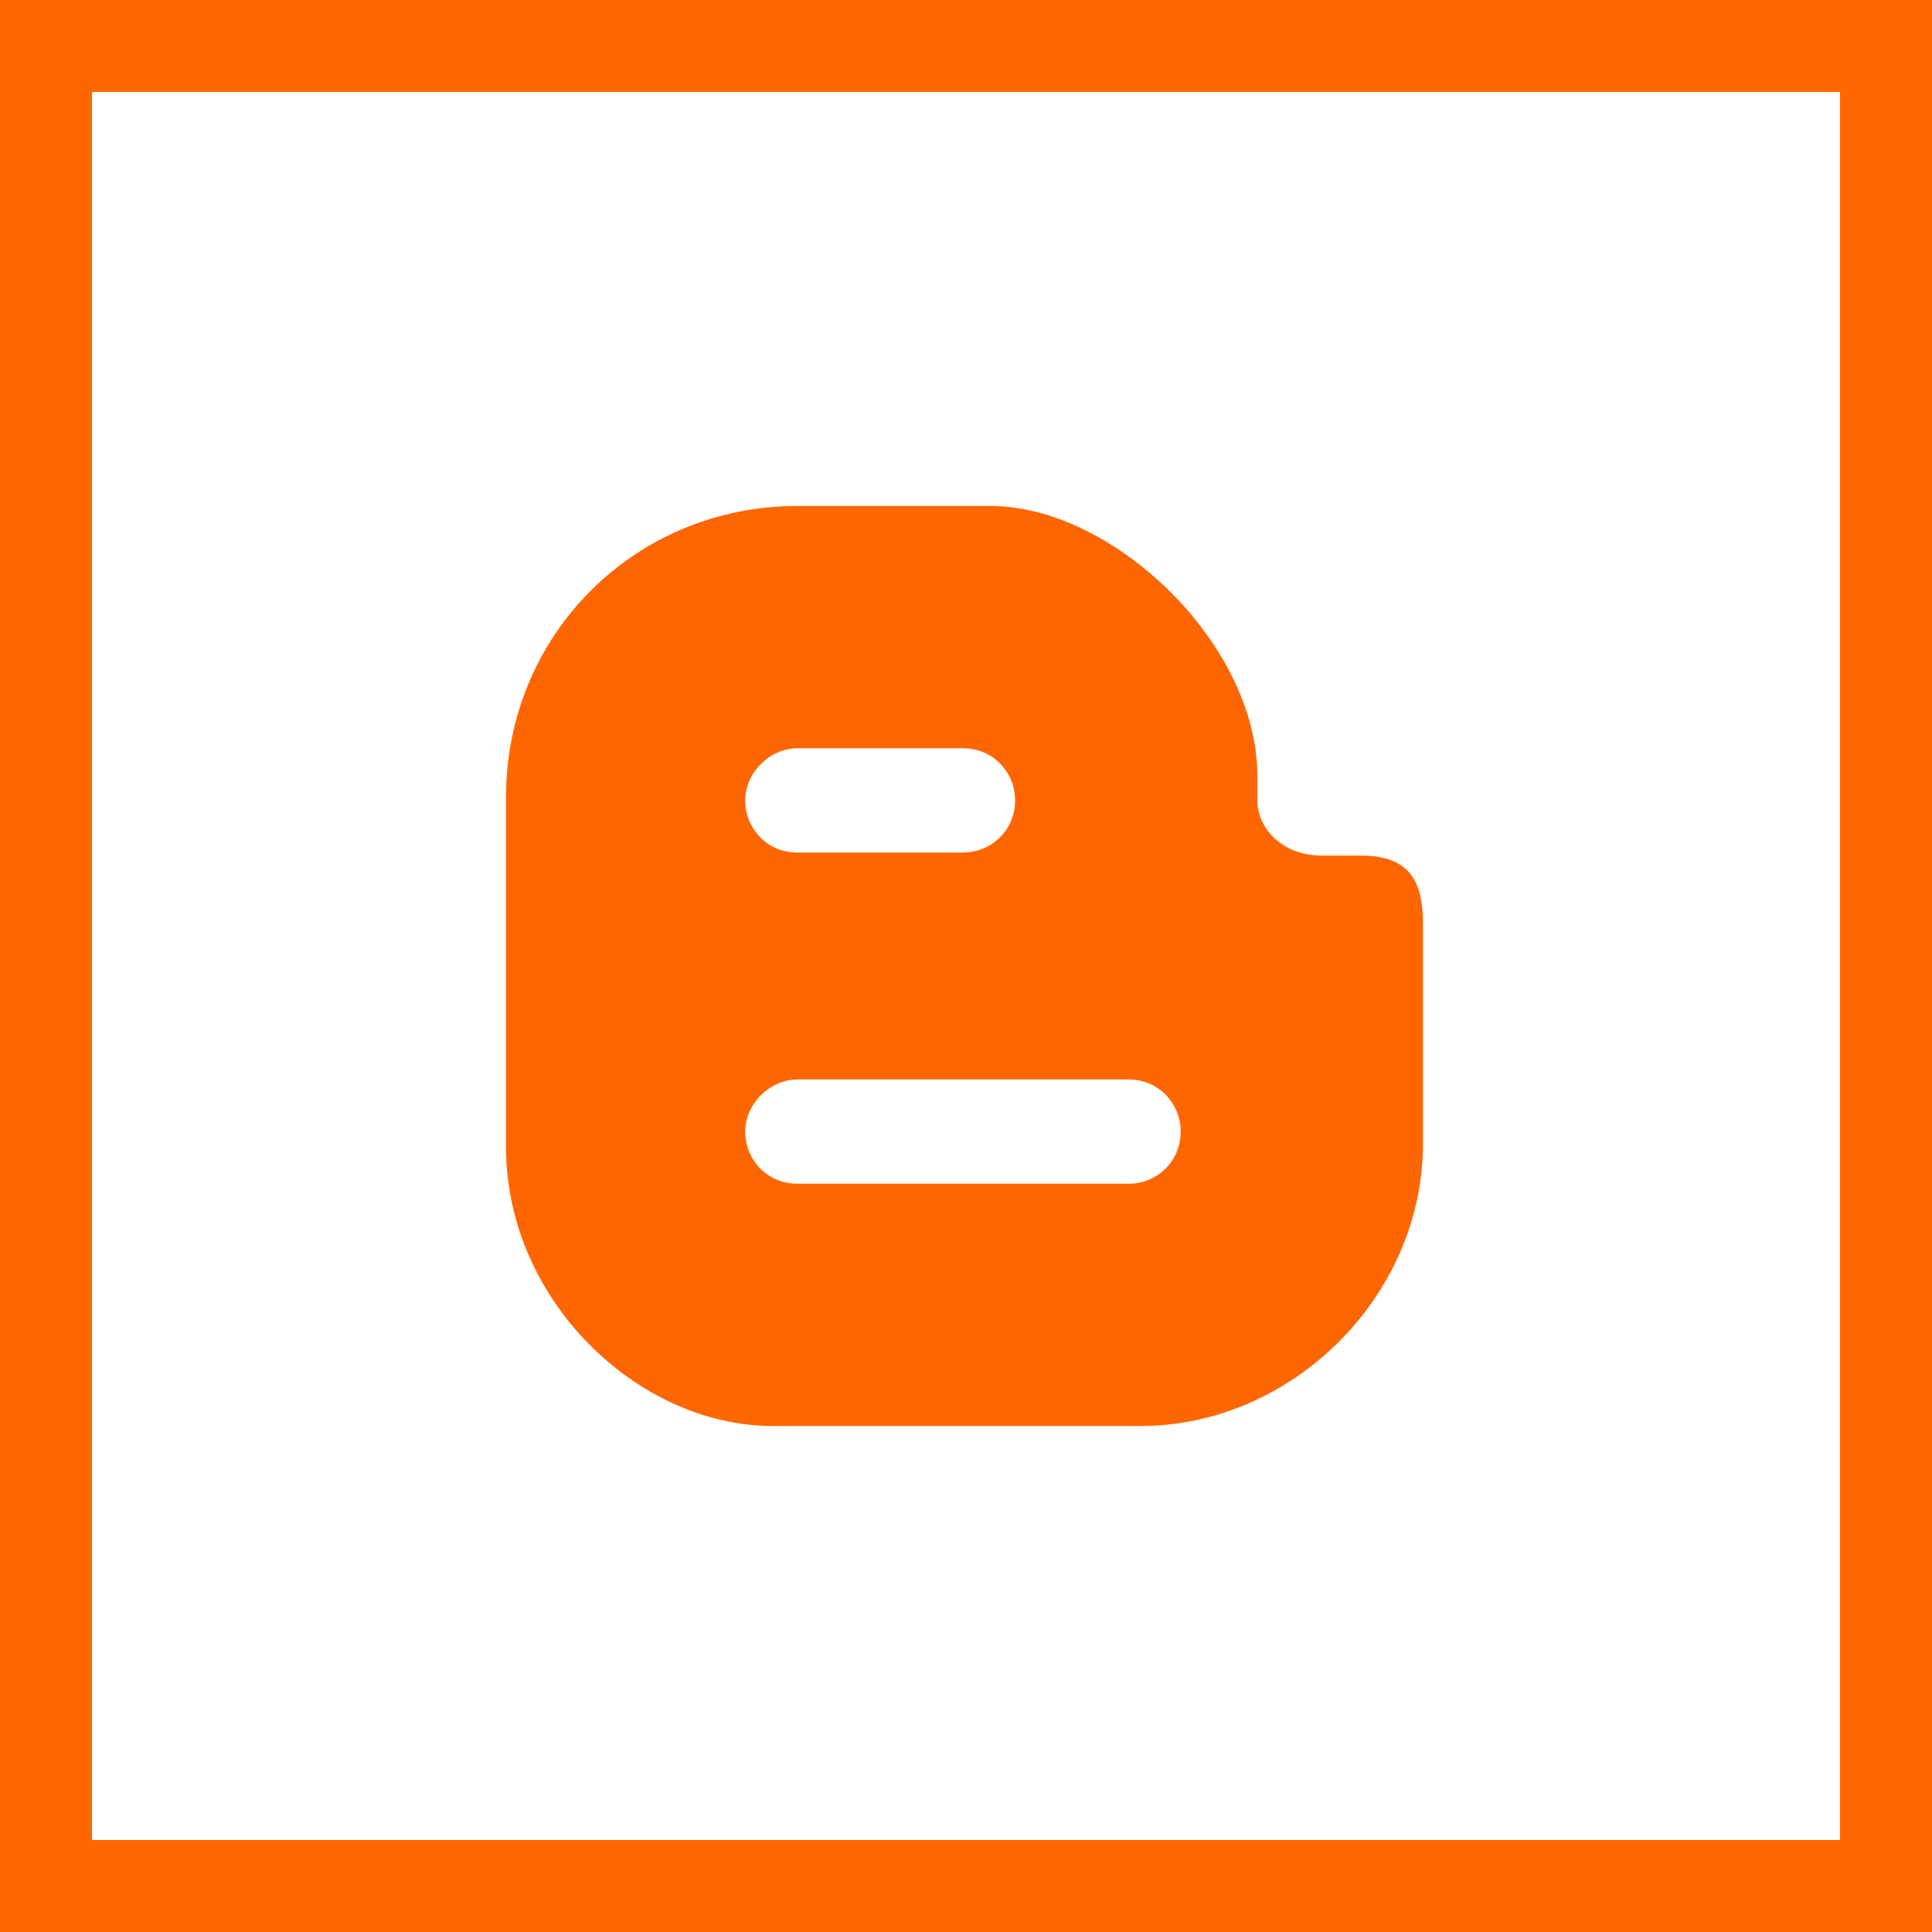 <?xml version="1.0" encoding="utf-8"?>
<!-- Generator: Adobe Illustrator 21.0.2, SVG Export Plug-In . SVG Version: 6.00 Build 0)  -->
<svg version="1.1" id="Layer_1" xmlns="http://www.w3.org/2000/svg" xmlns:xlink="http://www.w3.org/1999/xlink" x="0px" y="0px"
	 viewBox="0 0 63 63" style="enable-background:new 0 0 63 63;" xml:space="preserve">
<style type="text/css">
	.st0{fill:#3D5A98;}
	.st1{fill:#FFFFFF;}
	.st2{fill:#005CFF;}
	.st3{fill:#FF6600;}
	.st4{fill-rule:evenodd;clip-rule:evenodd;fill:#FFFFFF;}
	.st5{fill:#007EE5;}
	.st6{fill:#DC4E41;}
	.st7{fill:#2EDE73;}
	.st8{fill:#405DE6;}
	.st9{fill:#EA4C89;}
	.st10{fill:#0084FF;}
	.st11{fill:#1D66D8;}
	.st12{fill:#0077B5;}
	.st13{fill:#FF4500;}
	.st14{fill:none;}
	.st15{fill:#1DA1F2;}
	.st16{fill:#303D4D;}
	.st17{fill:#BD081C;}
	.st18{fill:#F9EC31;}
	.st19{fill:#00AFF0;}
	.st20{fill:#32B8E8;}
	.st21{fill:#CD201F;}
	.st22{fill:#F29100;}
	.st23{fill:#00749A;}
	.st24{fill:#00AB6C;}
	.st25{fill-rule:evenodd;clip-rule:evenodd;fill:#FF6600;}
	.st26{fill:#FB0A84;}
</style>
<g id="XMLID_270_">
	<g id="XMLID_5127_">
		<path id="XMLID_6603_" class="st3" d="M63,63H0V0h63V63z M3,60h57V3H3V60z"/>
	</g>
	<path id="XMLID_5123_" class="st25" d="M26,16.5l6.3,0c4,0,8.7,4.5,8.7,8.8v0.8c0,0.9,0.8,1.8,2.1,1.8h1.3c1.6,0,2,0.9,2,2.2v7.2
		c0,5-4.3,9.2-9.2,9.2l-12,0c-4.4,0-8.7-4.1-8.7-9.1V26C16.5,20.7,20.7,16.5,26,16.5L26,16.5z M26,24.4h5.4c1,0,1.7,0.8,1.7,1.7
		c0,1-0.8,1.7-1.7,1.7H26c-1,0-1.7-0.8-1.7-1.7C24.3,25.2,25.1,24.4,26,24.4L26,24.4z M26,35.2h10.8c1,0,1.7,0.8,1.7,1.7
		c0,1-0.8,1.7-1.7,1.7H26c-1,0-1.7-0.8-1.7-1.7C24.3,36,25.1,35.2,26,35.2L26,35.2z"/>
</g>
</svg>
